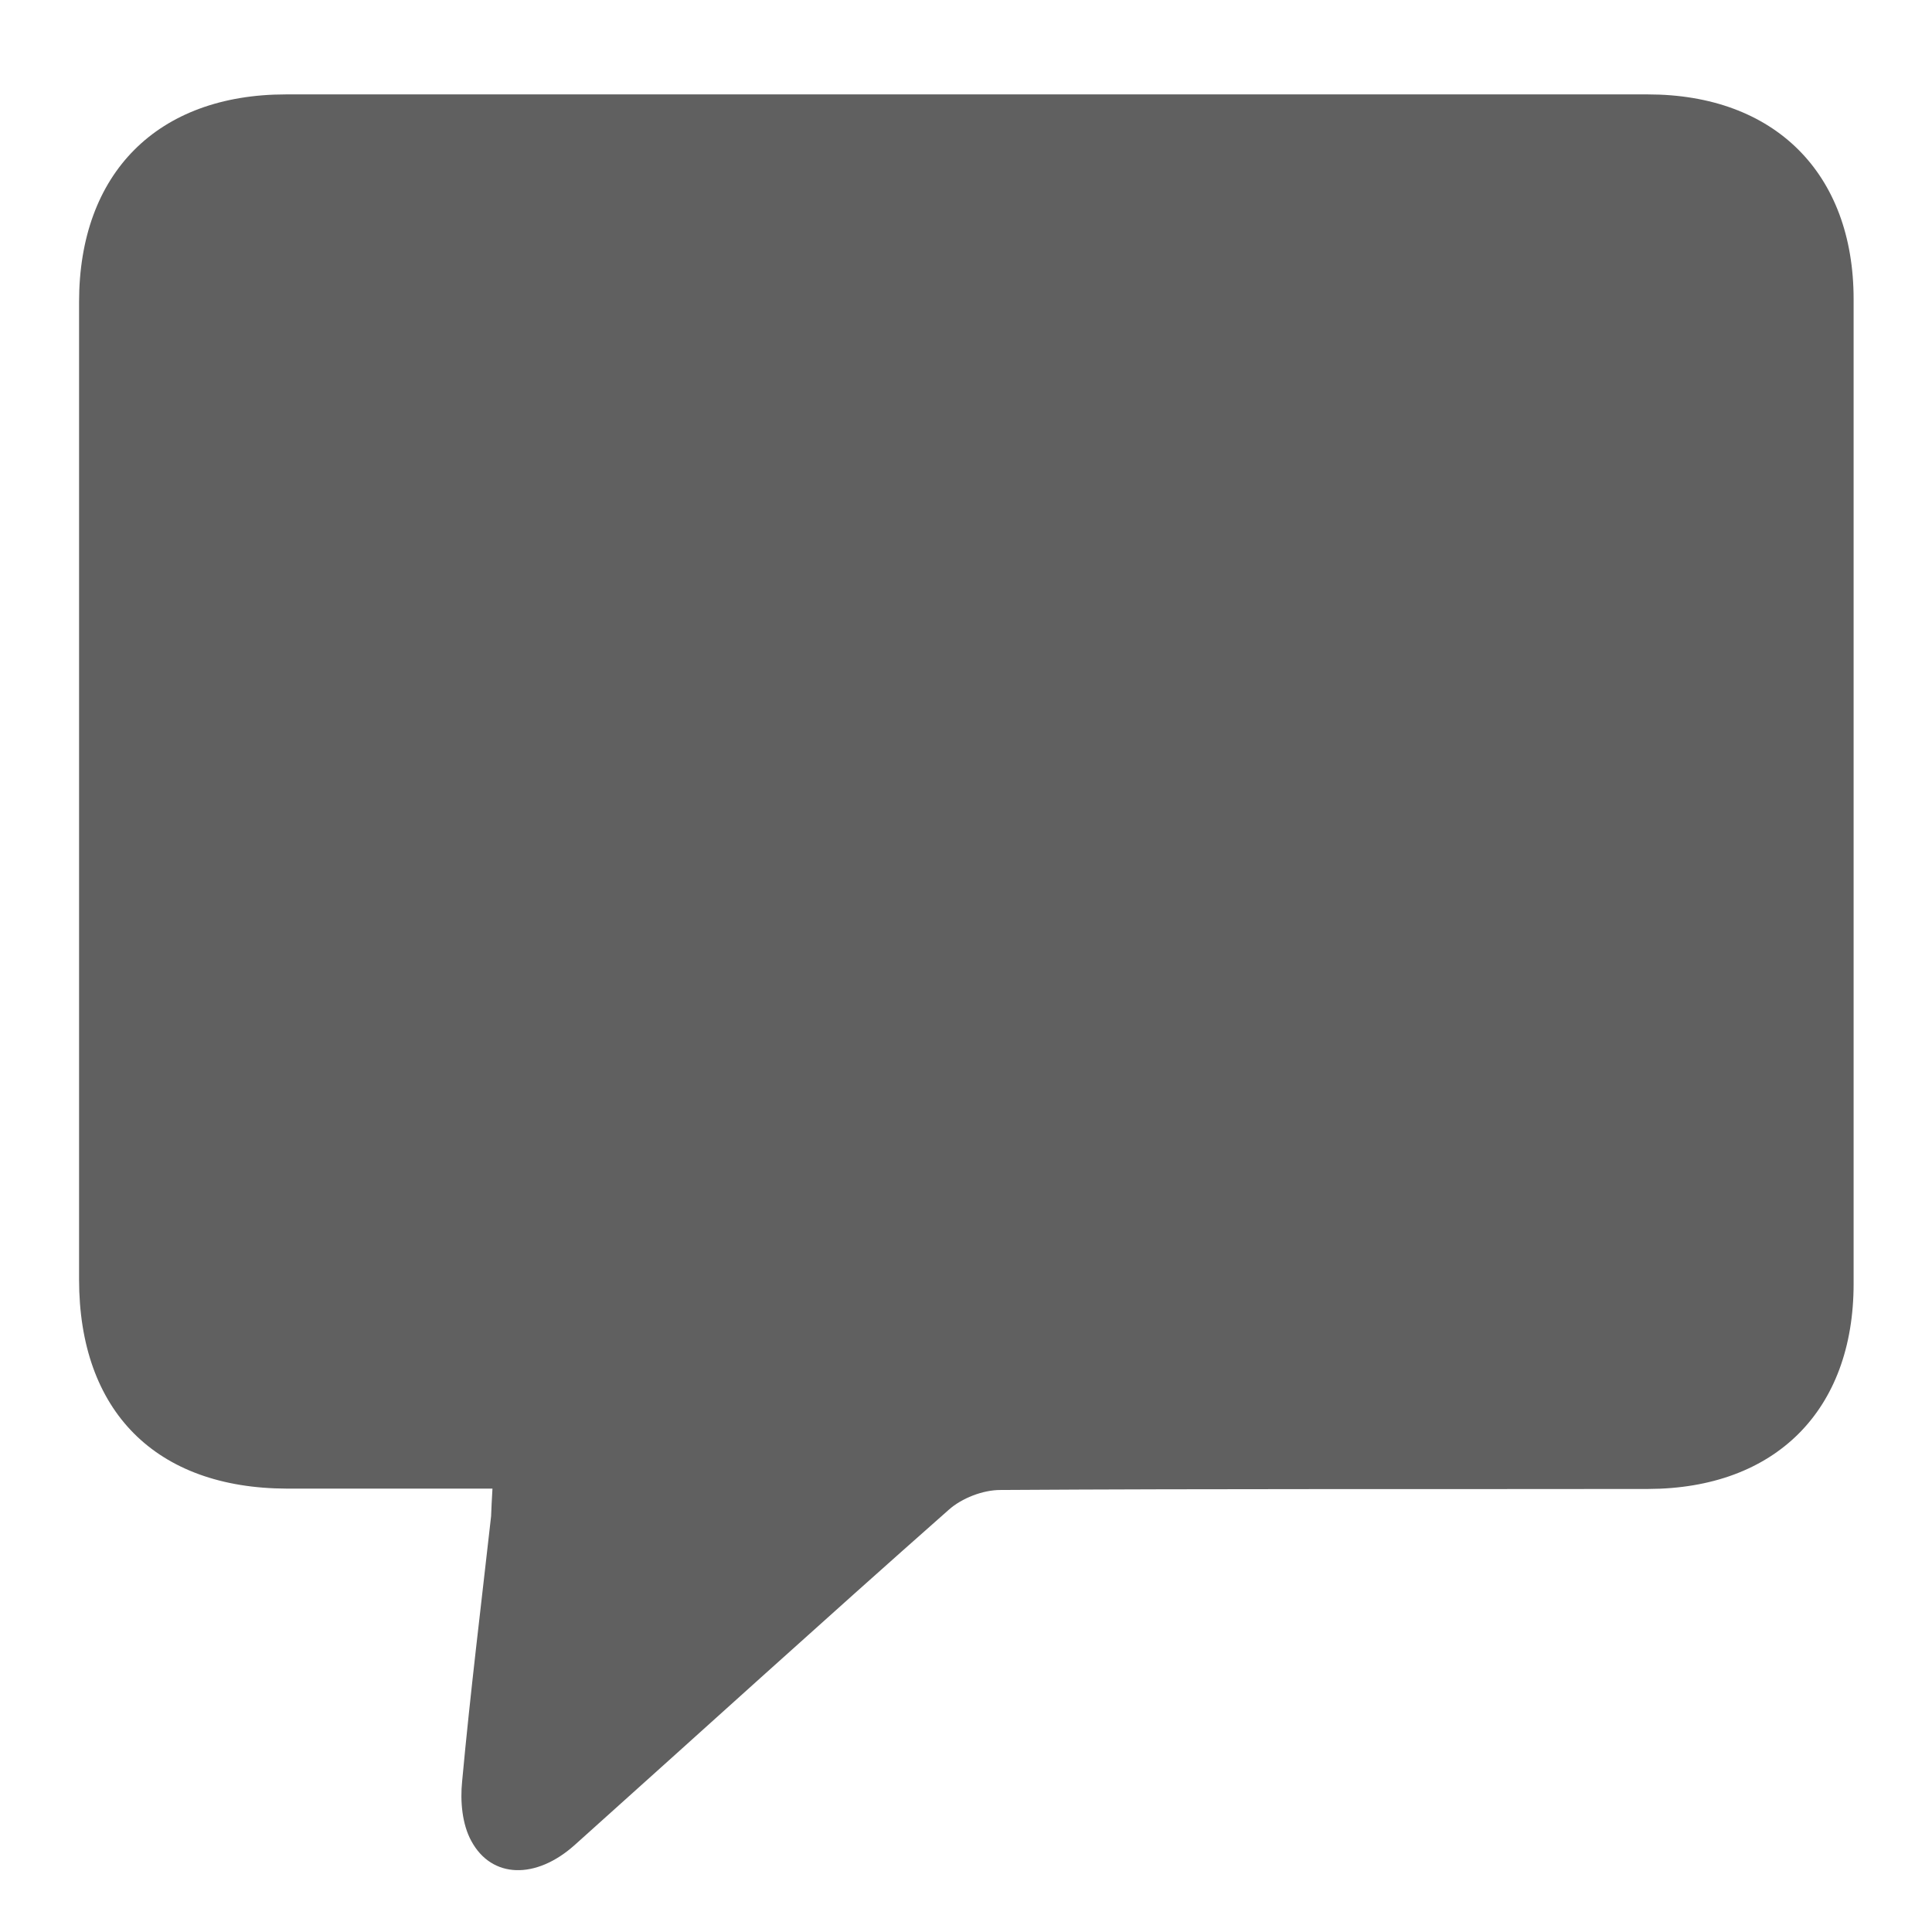 <?xml version="1.0" encoding="utf-8"?>
<!-- Generator: Adobe Illustrator 25.2.0, SVG Export Plug-In . SVG Version: 6.00 Build 0)  -->
<svg version="1.1" id="Layer_1" xmlns="http://www.w3.org/2000/svg" xmlns:xlink="http://www.w3.org/1999/xlink" x="0px" y="0px"
	 viewBox="0 0 56.69 56.69" style="enable-background:new 0 0 56.69 56.69;" xml:space="preserve">
<style type="text/css">
	.st0{fill:#505C91;}
	.st1{fill:#F9F9F9;}
	.st2{fill:#CACED8;}
	.st3{fill:#505D70;}
	.st4{fill:#F14A16;}
	.st5{fill:#B3B3B3;}
	.st6{fill:#FFFFFF;}
	.st7{fill:#FEFEFE;}
	.st8{fill:#FDD32D;}
	.st9{clip-path:url(#SVGID_2_);}
	.st10{clip-path:url(#SVGID_6_);}
	.st11{clip-path:url(#SVGID_8_);}
	.st12{fill:#19D819;}
	.st13{fill:#989898;}
	.st14{fill:#4C9FFF;}
	.st15{stroke:#FFFFFF;stroke-miterlimit:10;}
	.st16{fill:#FE591F;}
	.st17{fill:#FD780F;}
	.st18{fill:#888888;}
	.st19{fill:#606060;}
	.st20{fill:#55A35B;}
	.st21{fill:#F7F8FA;}
	.st22{fill:#F4F4F4;}
	.st23{fill:#808080;}
	.st24{fill:#041562;}
	.st25{fill:#B7BBBF;}
	.st26{fill:#00C9A7;}
	.st27{fill:none;stroke:#E7EAF3;stroke-miterlimit:10;}
	.st28{fill:#D1CFCF;stroke:#0000FF;stroke-miterlimit:10;}
	.st29{fill:none;stroke:#231815;}
	.st30{fill:none;stroke:#E8EDEF;stroke-miterlimit:10;}
	.st31{fill:none;stroke:#BDCCD4;stroke-width:0.5;stroke-miterlimit:10;}
	.st32{clip-path:url(#SVGID_14_);}
	.st33{clip-path:url(#SVGID_18_);fill:none;stroke:#558ED5;stroke-width:0.75;stroke-miterlimit:8;}
	.st34{fill:#4D4D4D;}
	.st35{clip-path:url(#SVGID_20_);}
</style>
<path class="st19" d="M14.45,43.68c-2.05,0-4.04,0-6.03,0c-3.85-0.01-6.1-2.27-6.1-6.14c0-9.56,0-19.12,0-28.68
	c0-3.78,2.3-6.09,6.07-6.09c13.32,0,26.64,0,39.96,0c3.72,0,6.04,2.31,6.04,6.01c0,9.63,0,19.26,0,28.89c0,3.72-2.3,6.01-6.03,6.02
	c-6.34,0.01-12.68-0.01-19.01,0.03c-0.51,0-1.13,0.24-1.51,0.58c-3.68,3.25-7.32,6.56-10.98,9.84c-1.13,1.01-2.43,0.99-3.03-0.12
	c-0.27-0.49-0.33-1.17-0.27-1.75c0.24-2.6,0.56-5.19,0.85-7.78C14.42,44.24,14.43,44.01,14.45,43.68z"/>
</svg>
